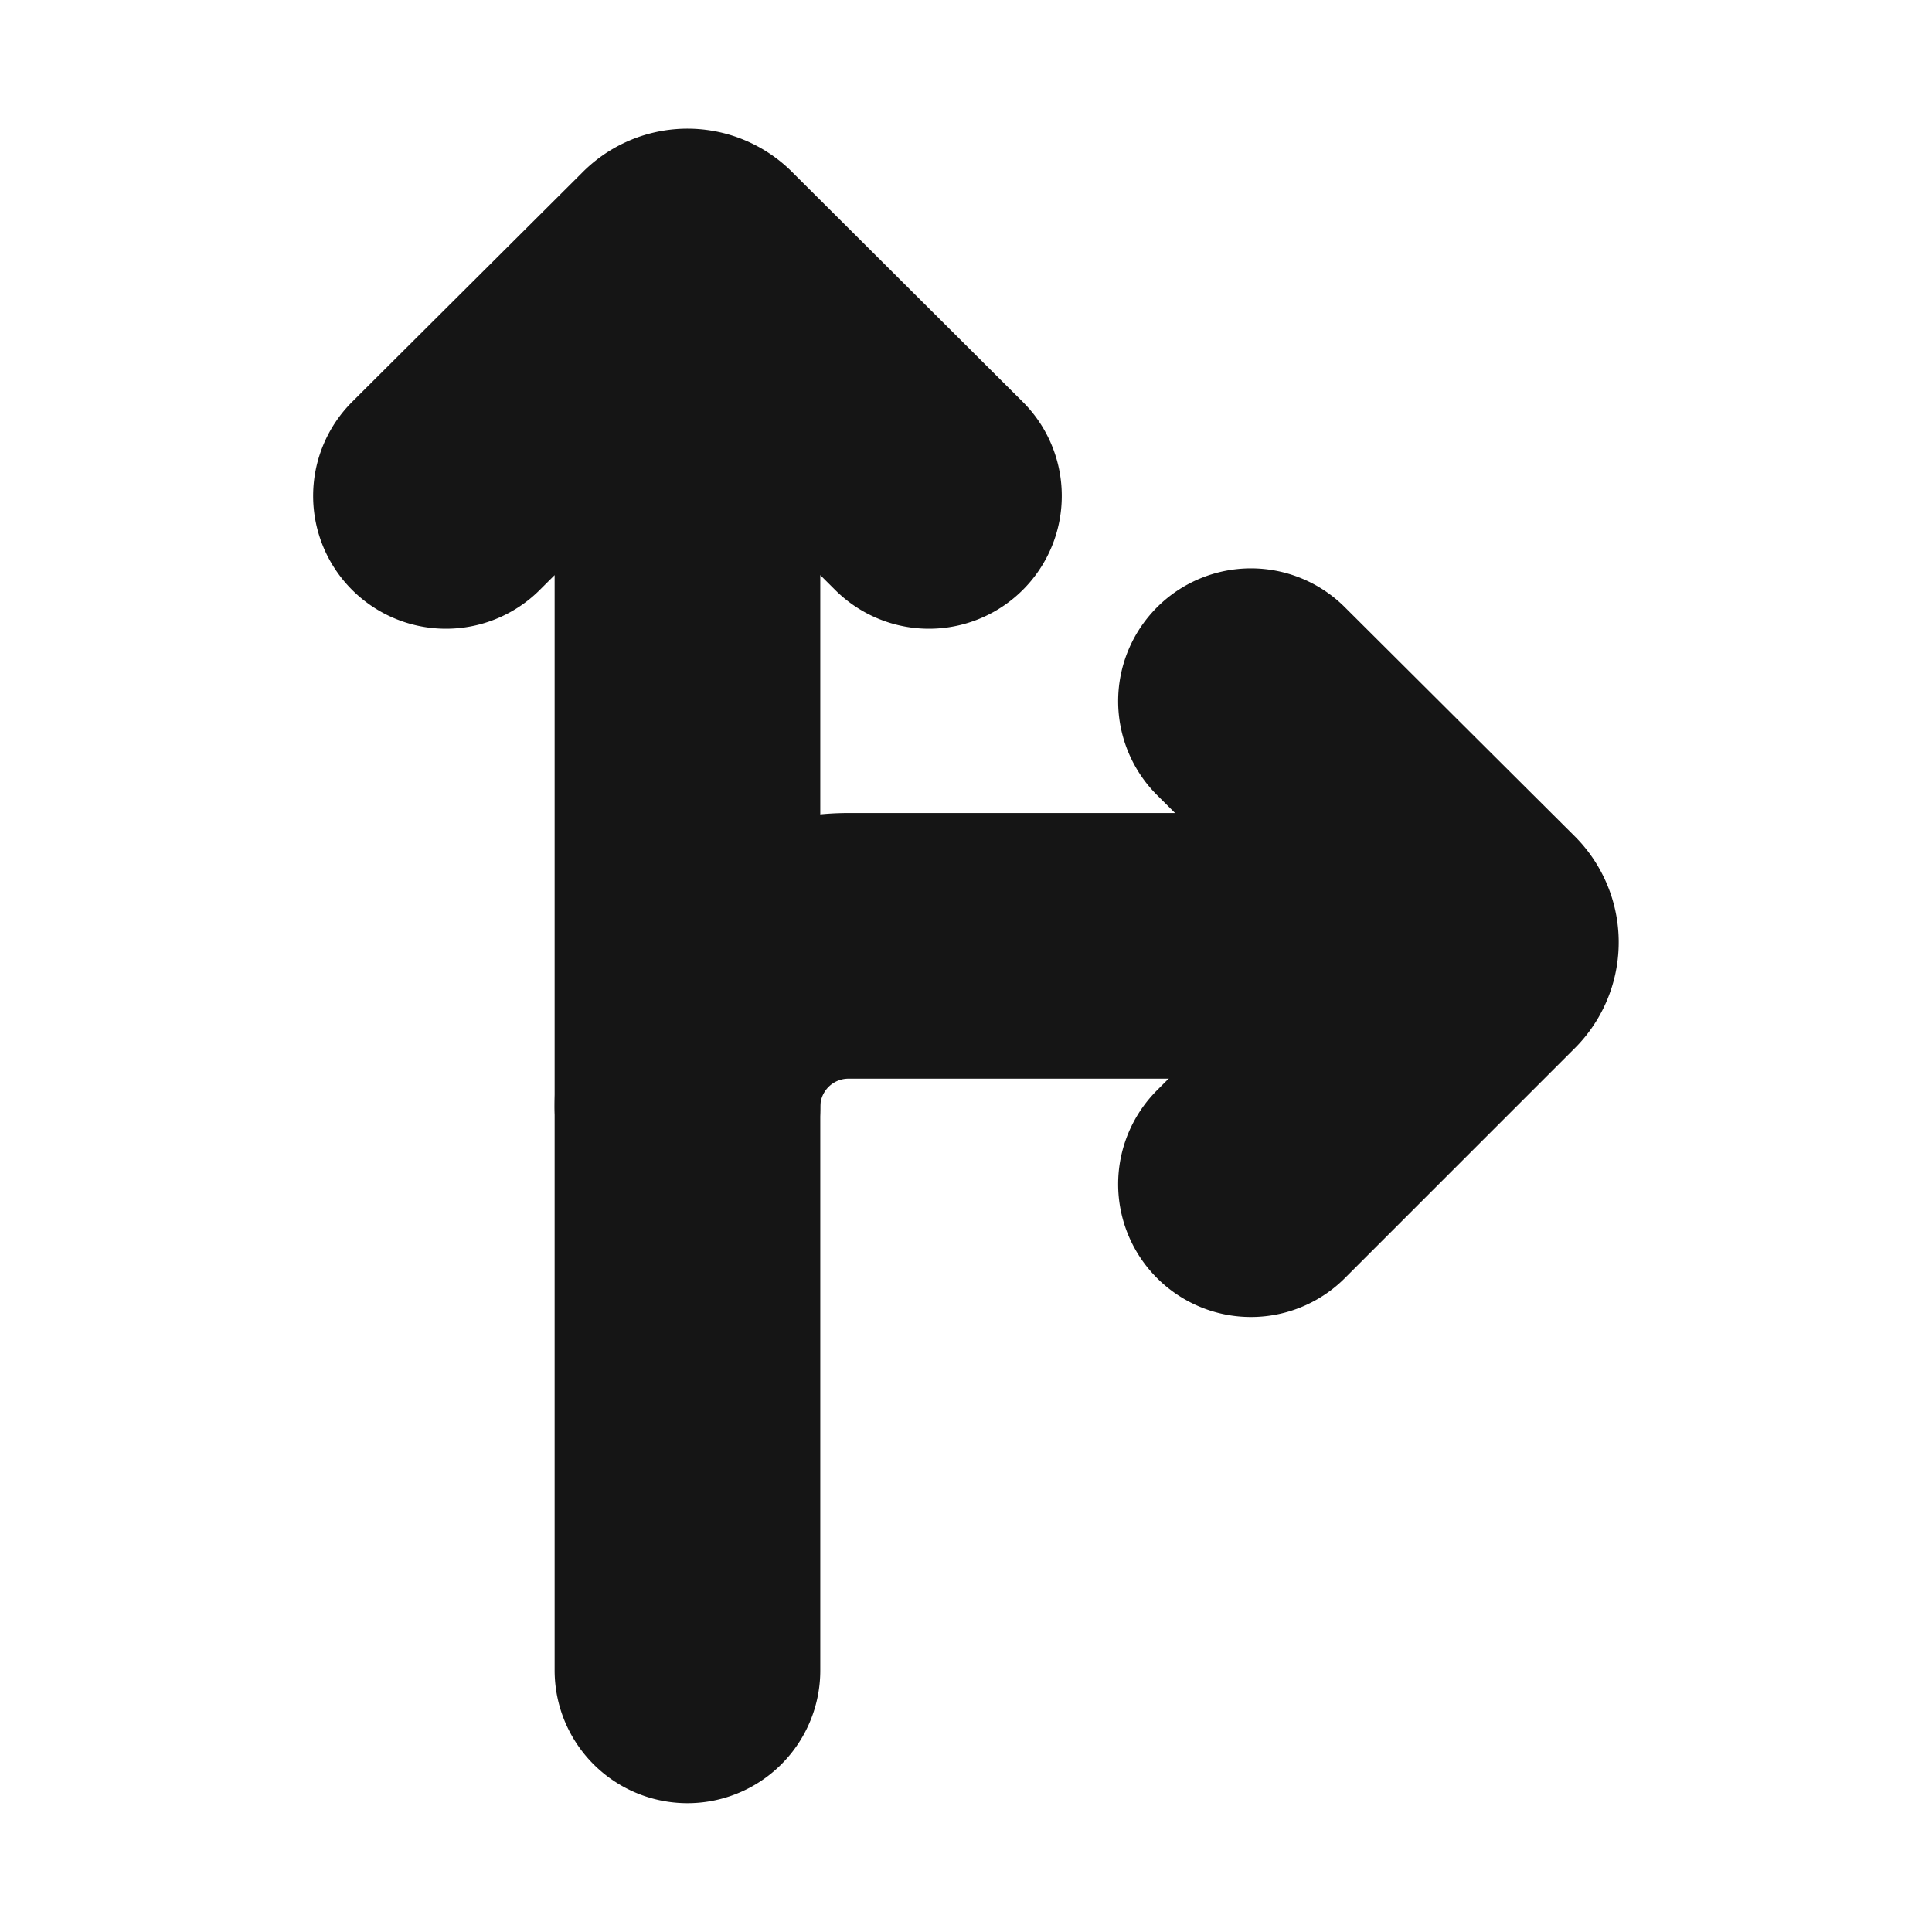 <svg xmlns="http://www.w3.org/2000/svg" width="40" height="40" fill="none" viewBox="0 0 40 40">
  <path stroke="#151515" stroke-linecap="round" stroke-linejoin="round" stroke-width="5.5" d="M29.233 19.583H17.567a3.333 3.333 0 00-3.334 3.334v11.666"/>
  <path stroke="#151515" stroke-linecap="round" stroke-linejoin="round" stroke-width="5.5" d="M25.9 24.517l4.767-4.767a.35.35 0 000-.483l-4.767-4.75M14.233 22.917V6.25M19.233 10.267l-4.766-4.75a.316.316 0 00-.467 0l-4.767 4.75"/>
</svg>
